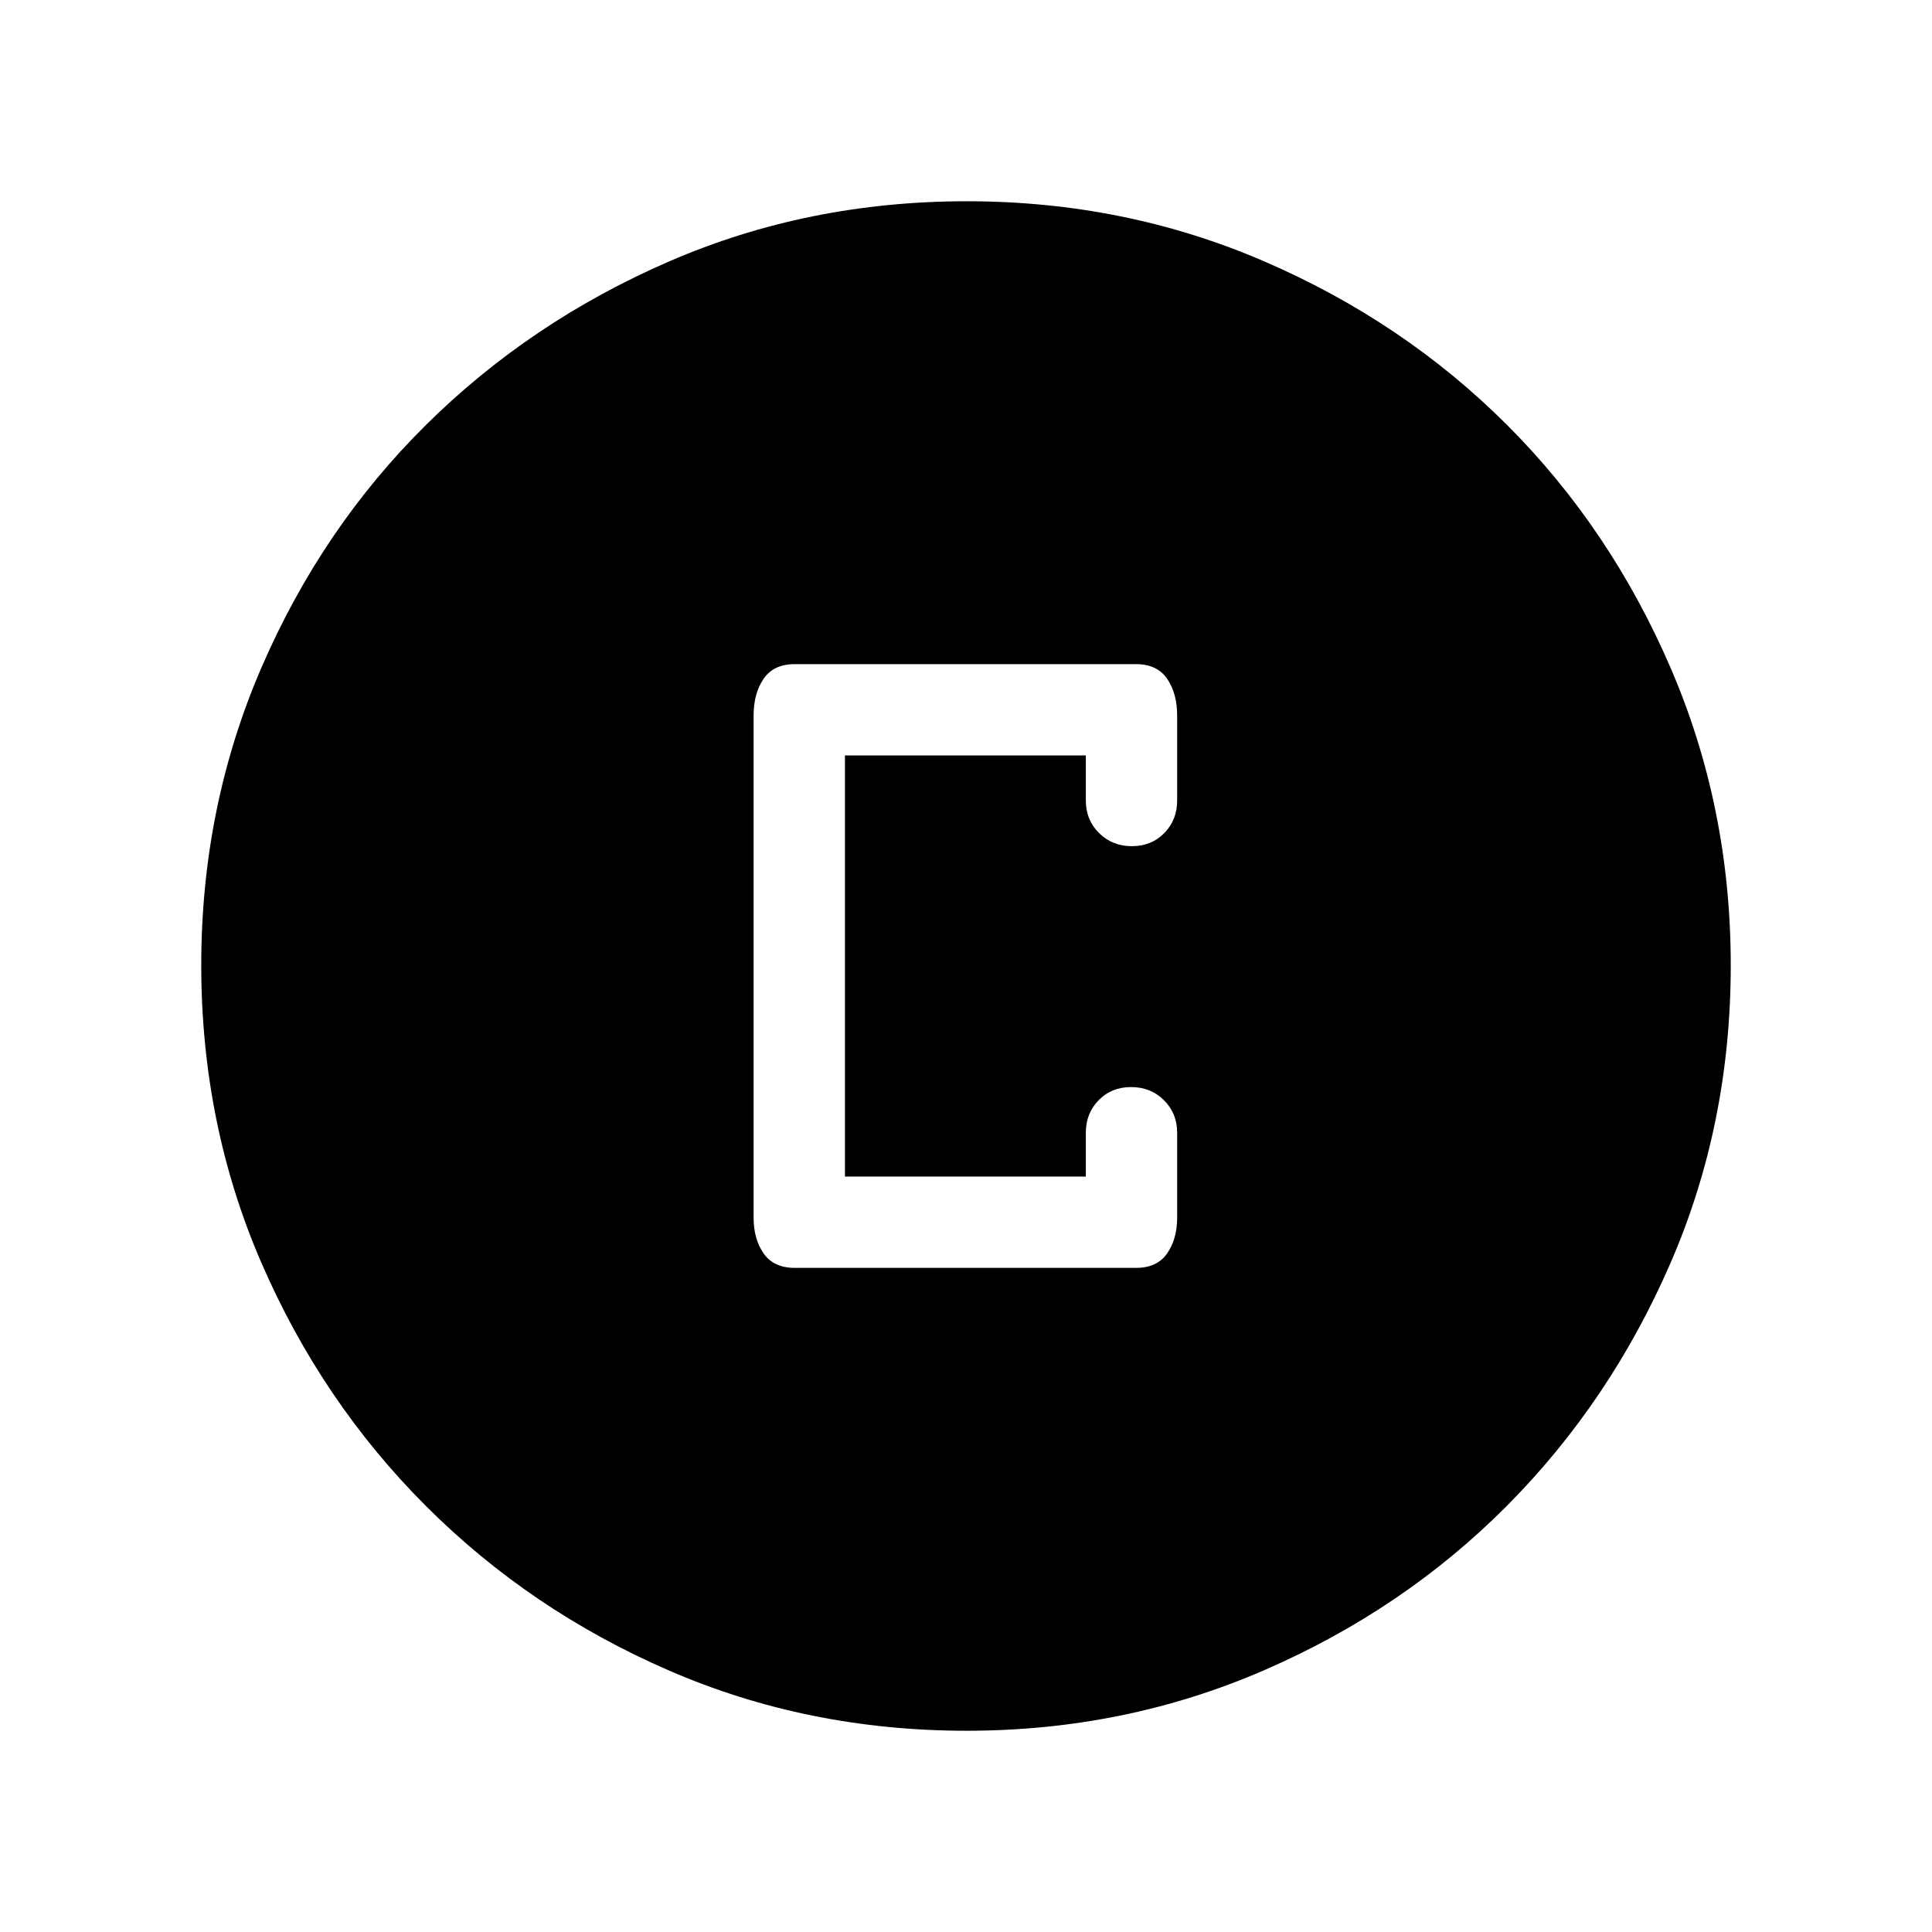 <svg xmlns="http://www.w3.org/2000/svg" height="48" viewBox="0 -960 960 960" width="48"><path d="M480.333-100.001q-78.955 0-147.897-29.92t-120.755-81.71q-51.814-51.791-81.747-120.777t-29.933-148.025q0-78.655 29.92-147.864t81.71-120.522q51.791-51.314 120.777-81.247t148.025-29.933q78.655 0 147.864 29.92t120.522 81.21q51.314 51.291 81.247 120.629 29.933 69.337 29.933 147.907 0 78.955-29.92 147.897t-81.21 120.571q-51.291 51.629-120.629 81.746-69.337 30.118-147.907 30.118Zm-85.41-230h169.538q10.519 0 15.49-7.189t4.971-17.733v-42.231q0-9.654-6.573-16.173-6.573-6.519-16.307-6.519-9.734 0-16.119 6.519-6.384 6.519-6.384 16.173v21.77H419.846v-209.232h119.693v22.385q0 9.654 6.573 16.173 6.574 6.519 16.308 6.519t16.118-6.519q6.384-6.519 6.384-16.173v-42.23q0-10.969-4.971-18.254-4.971-7.284-15.49-7.284H394.923q-10.519 0-15.49 7.284-4.971 7.285-4.971 18.254v249.538q0 10.544 4.971 17.733t15.49 7.189Z"/></svg>